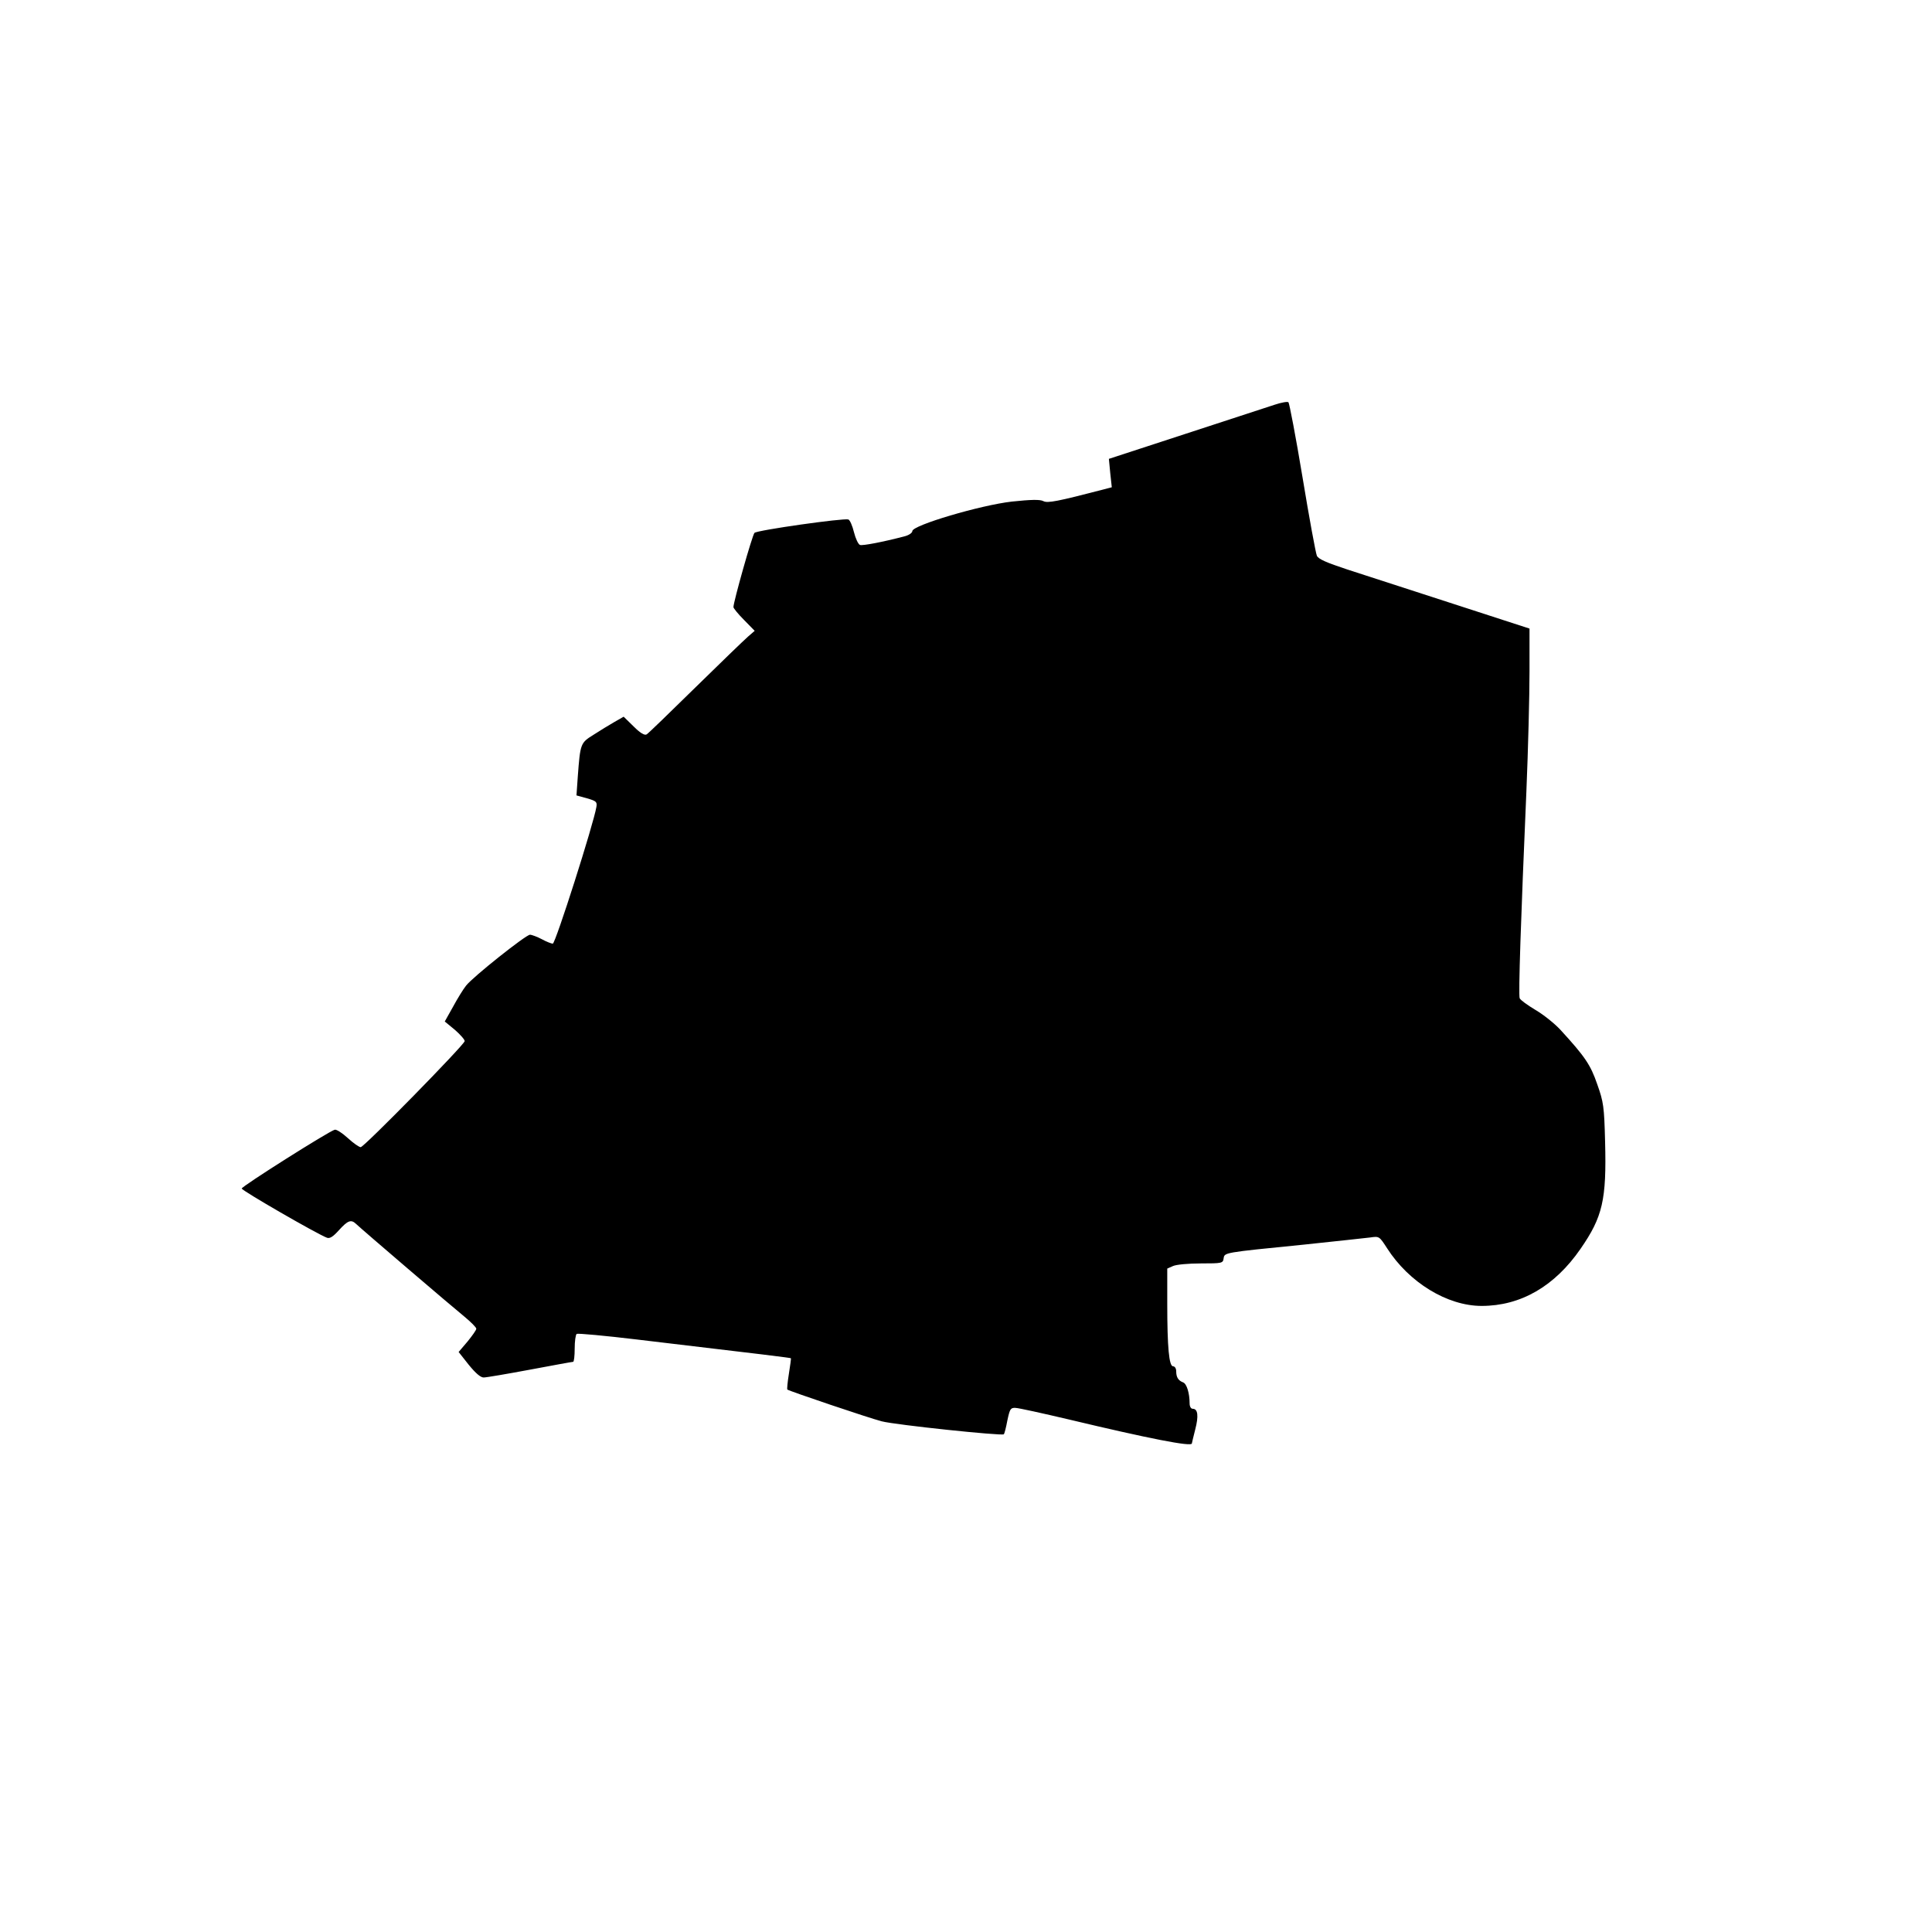 <?xml version="1.0" standalone="no"?>
<!DOCTYPE svg PUBLIC "-//W3C//DTD SVG 20010904//EN"
 "http://www.w3.org/TR/2001/REC-SVG-20010904/DTD/svg10.dtd">
<svg version="1.0" xmlns="http://www.w3.org/2000/svg"
 width="864pt" height="852pt" viewBox="0 0 864 852"
 preserveAspectRatio="xMidYMid meet">
<g transform="translate(0,852) scale(0.1,-0.1)"
fill="#000000" stroke="none">
<path d="M5700 6710 c-30 -10 -209 -68 -398 -130 l-343 -112 6 -63 7 -64 -38
-10 c-204 -53 -249 -62 -268 -52 -15 8 -55 7 -141 -2 -140 -16 -445 -106 -445
-132 0 -8 -16 -19 -37 -24 -96 -25 -185 -42 -197 -38 -8 3 -20 29 -27 57 -7
29 -18 54 -25 57 -20 7 -409 -48 -420 -60 -10 -11 -94 -308 -94 -332 0 -5 21
-31 48 -58 l47 -48 -30 -26 c-16 -14 -122 -116 -235 -227 -113 -111 -211 -206
-218 -210 -9 -6 -29 6 -58 35 l-45 44 -42 -24 c-23 -13 -65 -39 -93 -57 -58
-36 -59 -39 -70 -185 l-6 -86 47 -13 c42 -12 46 -16 42 -39 -12 -74 -183 -611
-195 -611 -6 0 -29 9 -49 20 -21 11 -45 20 -53 20 -18 0 -256 -189 -286 -228
-12 -15 -38 -57 -58 -94 l-37 -66 46 -38 c25 -22 44 -44 43 -50 -5 -20 -450
-474 -465 -474 -7 0 -33 18 -58 41 -24 22 -50 39 -58 37 -25 -6 -416 -253
-416 -263 0 -9 336 -203 381 -220 13 -5 28 5 54 34 39 43 54 49 76 28 26 -25
433 -373 485 -415 29 -24 53 -48 53 -54 0 -6 -18 -31 -39 -57 l-40 -47 45 -57
c31 -38 53 -57 67 -57 12 0 105 16 207 35 102 19 188 35 193 35 4 0 7 27 7 59
0 33 4 62 9 66 6 3 126 -8 268 -25 576 -68 688 -82 690 -84 1 -1 -3 -32 -9
-69 -6 -37 -9 -69 -7 -71 9 -7 364 -127 422 -142 61 -16 538 -66 546 -58 3 2
10 30 16 62 11 51 14 57 36 56 13 0 121 -24 240 -52 356 -85 549 -123 549
-107 0 2 7 30 15 62 16 61 12 93 -11 93 -8 0 -14 10 -14 24 0 46 -13 88 -29
94 -21 8 -31 22 -31 50 0 12 -6 22 -14 22 -18 0 -26 85 -26 280 l0 157 25 11
c14 7 70 12 125 12 95 0 99 1 102 22 4 27 -3 26 358 62 140 15 274 29 297 32
41 6 41 6 76 -48 98 -153 269 -258 423 -258 174 0 326 87 442 255 99 143 117
219 110 480 -4 157 -7 177 -35 256 -30 87 -54 123 -165 244 -26 28 -76 68
-112 89 -35 21 -67 44 -70 52 -6 16 5 346 30 924 8 190 14 431 14 537 l0 192
-342 111 c-189 61 -401 130 -472 153 -94 31 -131 47 -137 62 -5 11 -34 168
-64 350 -30 181 -59 332 -63 336 -4 4 -32 -1 -62 -11z"/>
</g>
</svg>
